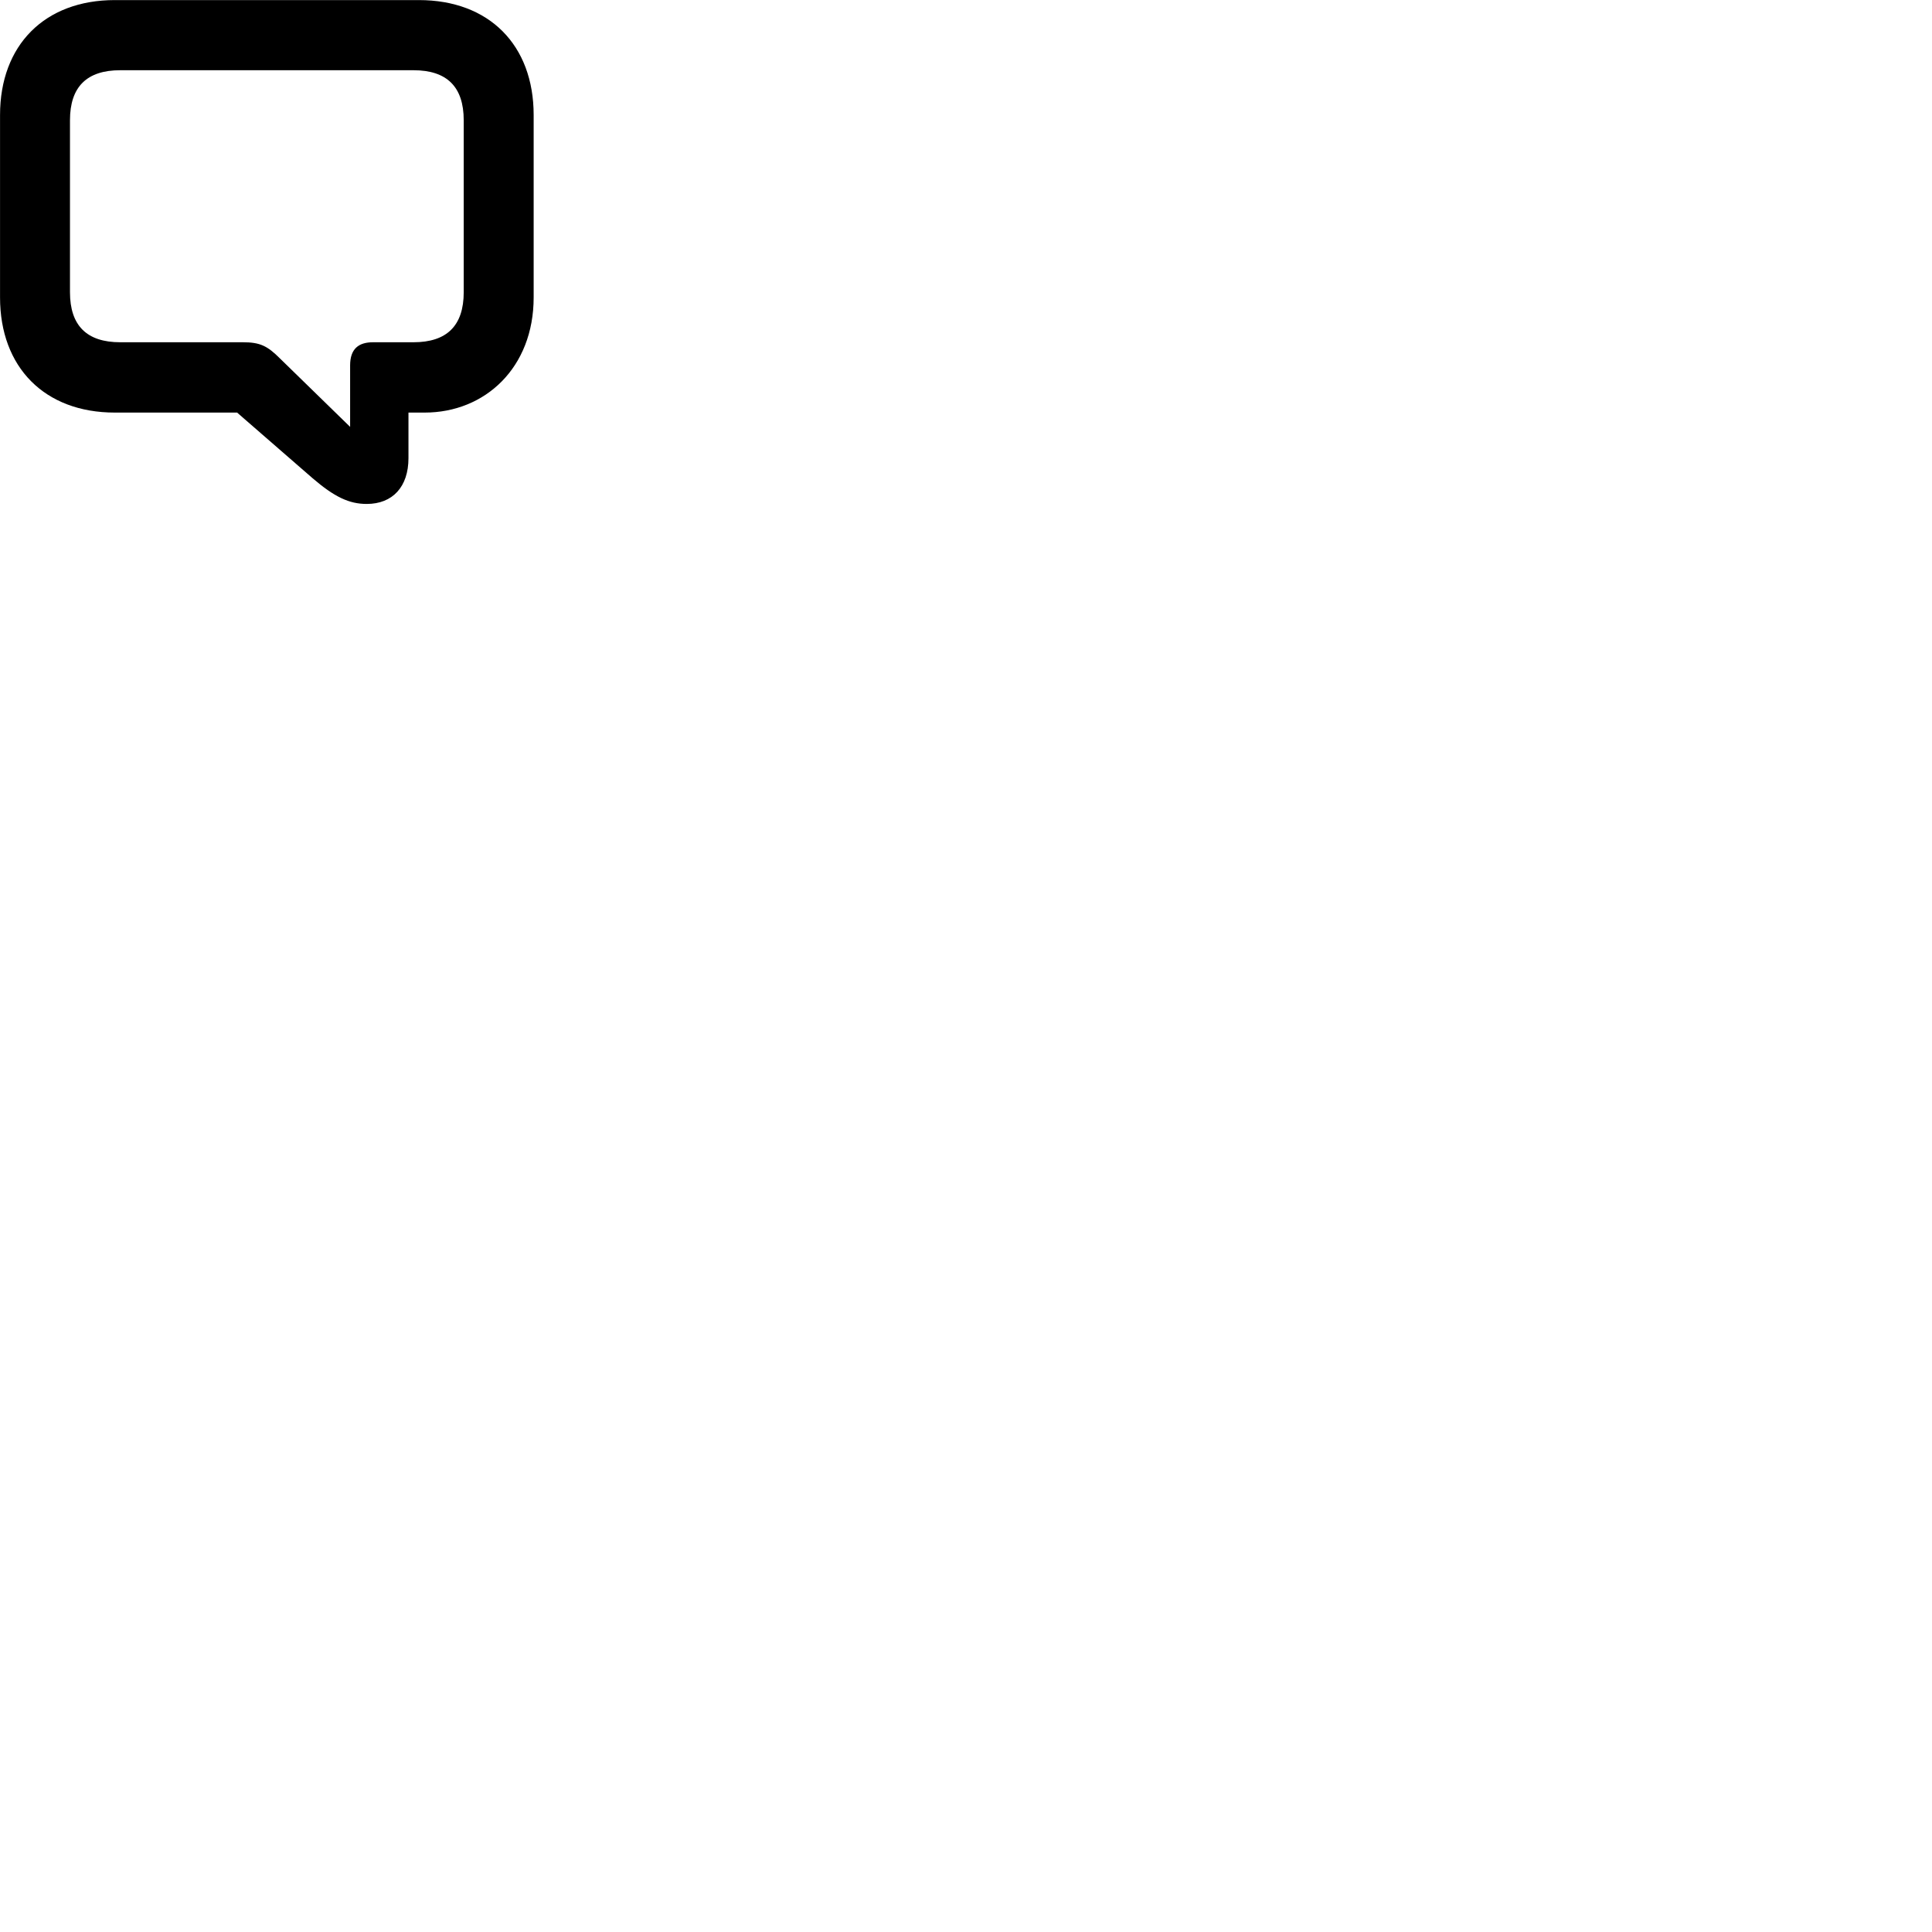 
        <svg xmlns="http://www.w3.org/2000/svg" viewBox="0 0 100 100">
            <path d="M18.982 26.084C20.322 26.084 21.142 25.195 21.142 23.715V21.355H21.982C25.102 21.355 27.622 19.035 27.622 15.395V5.955C27.622 2.325 25.312 0.004 21.682 0.004H5.942C2.312 0.004 0.002 2.334 0.002 5.955V15.395C0.002 19.015 2.312 21.355 5.942 21.355H12.272L16.182 24.755C17.312 25.724 18.072 26.084 18.982 26.084ZM18.122 22.095L14.492 18.555C13.842 17.904 13.462 17.715 12.572 17.715H6.222C4.502 17.715 3.622 16.864 3.622 15.124V6.224C3.622 4.484 4.502 3.635 6.222 3.635H21.402C23.122 3.635 24.002 4.484 24.002 6.224V15.124C24.002 16.864 23.122 17.715 21.402 17.715H19.312C18.572 17.715 18.122 18.044 18.122 18.915Z" />
        </svg>
    